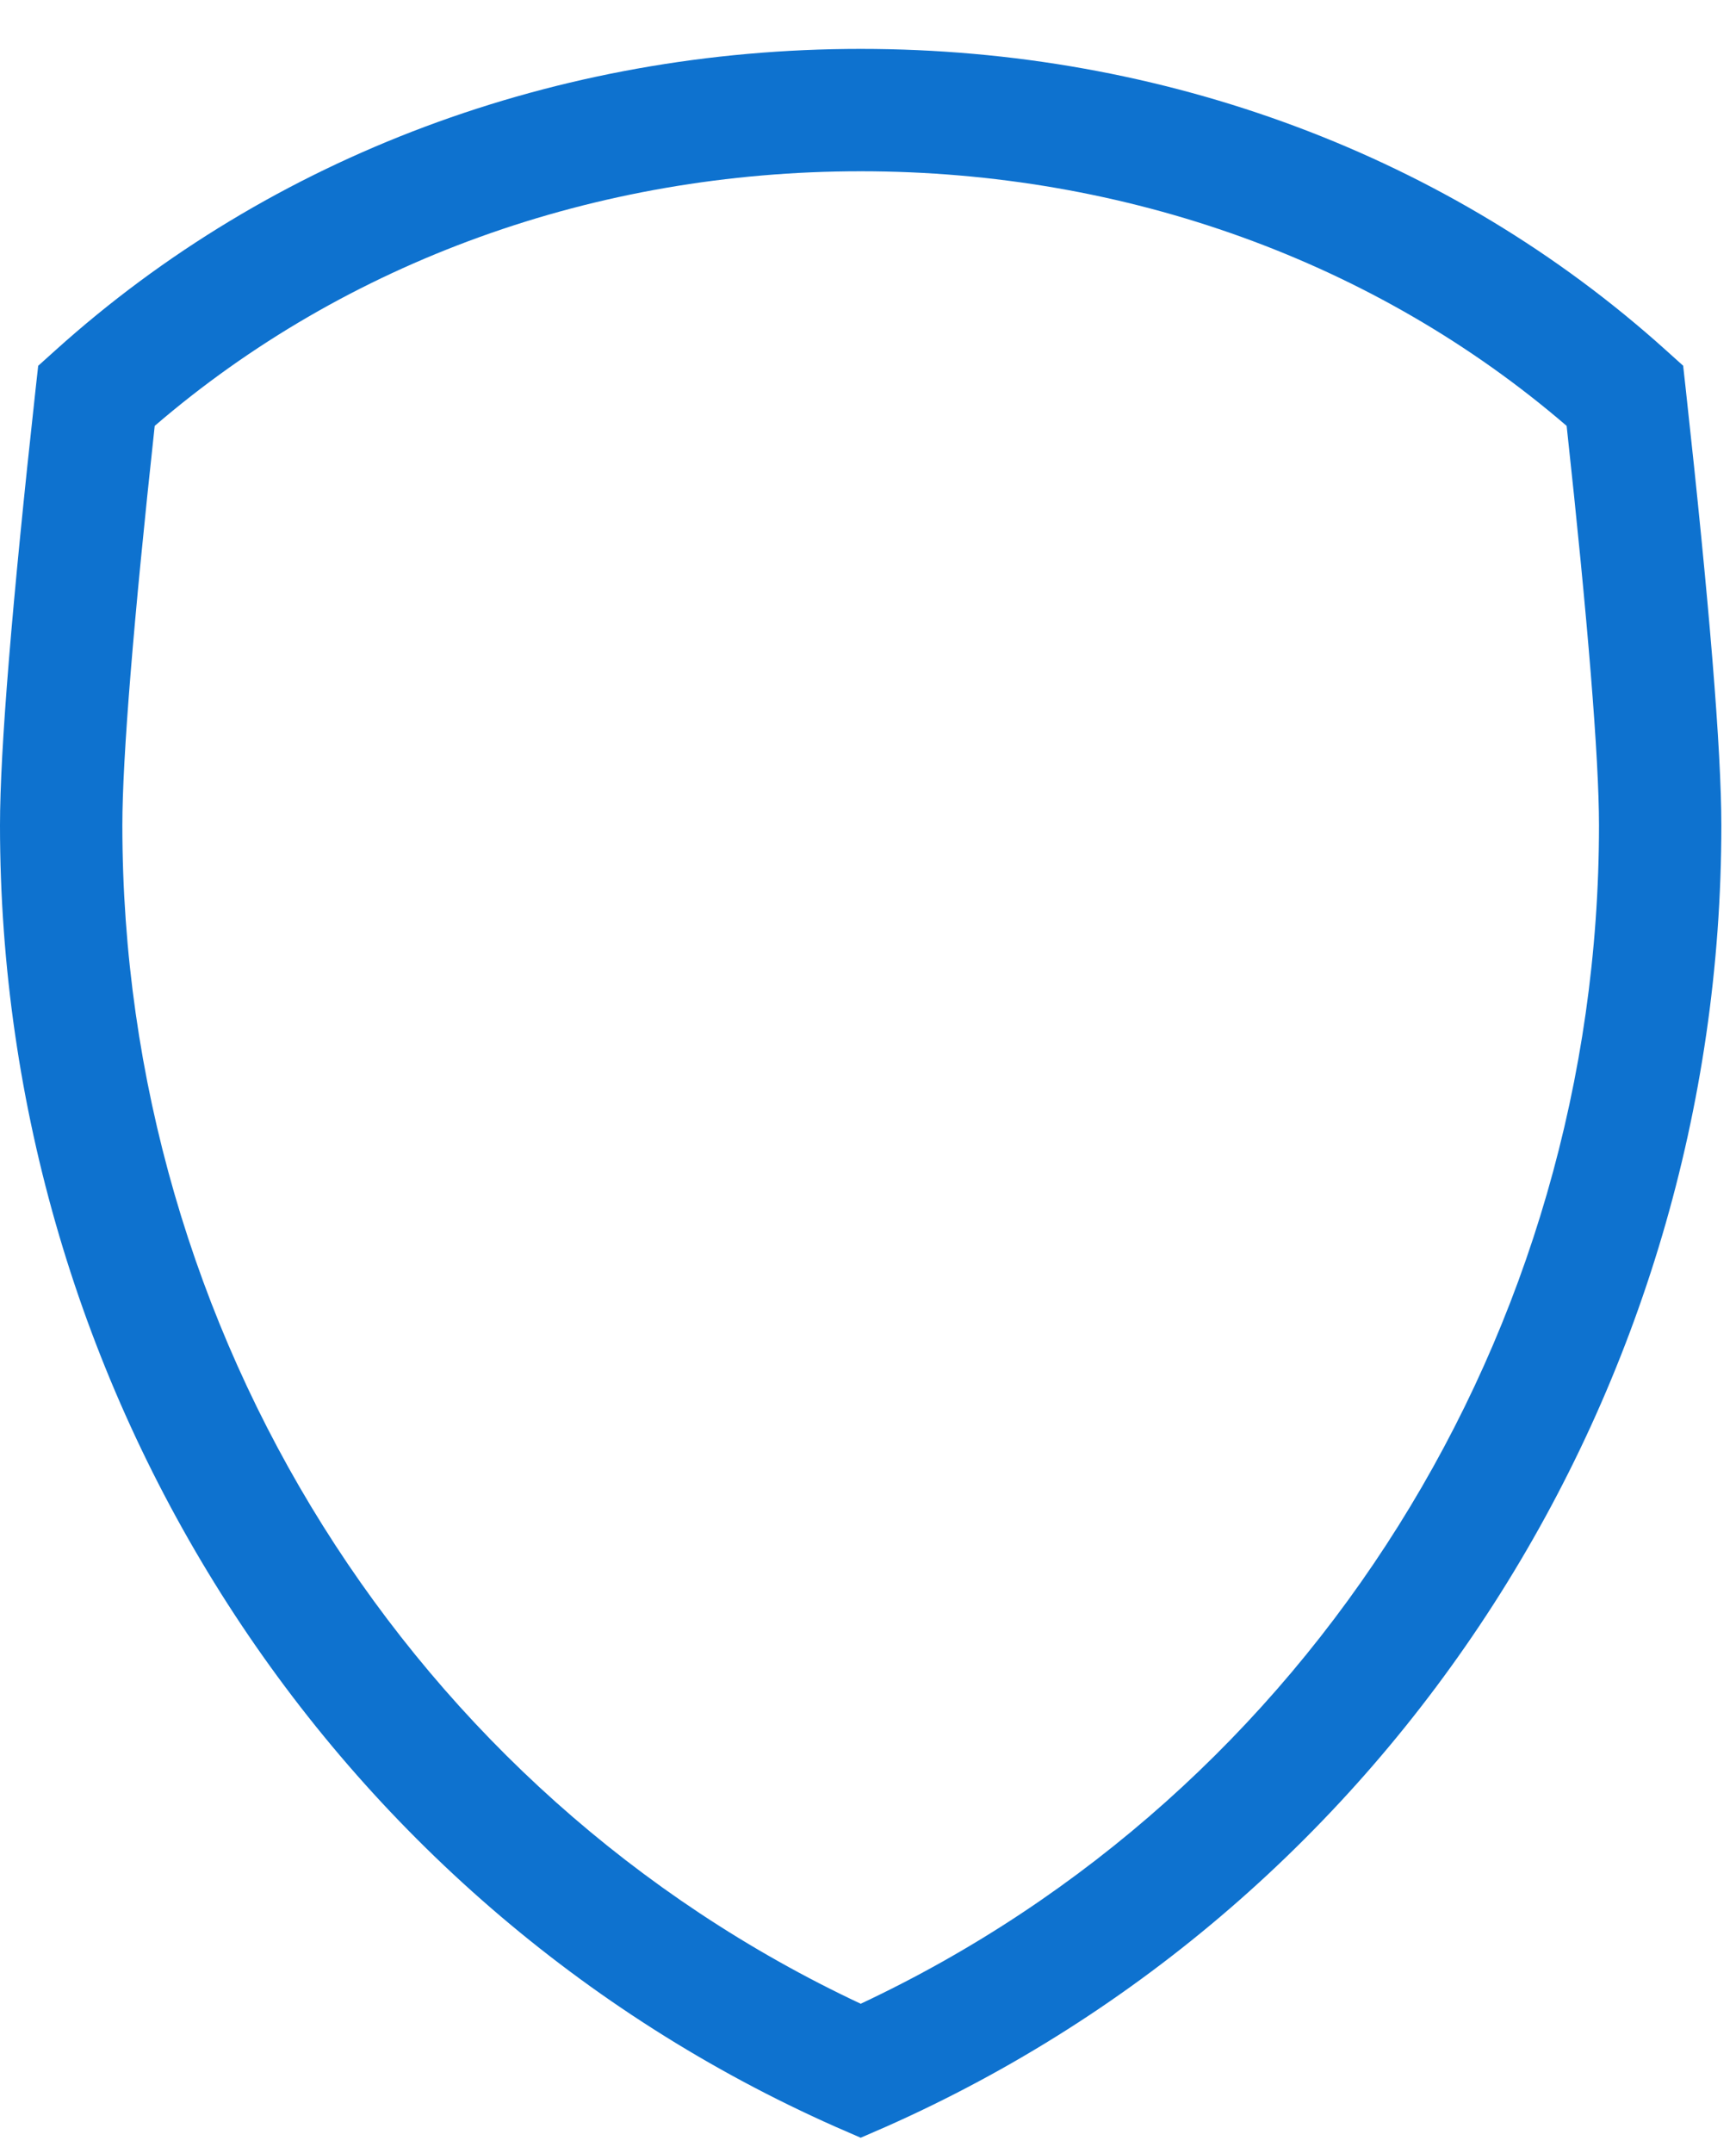 <svg viewBox="0 0 25 31" fill="none" xmlns="http://www.w3.org/2000/svg">
<path d="M24.276 5.6L24.239 5.266L23.99 5.042C20.886 2.245 16.768 0.704 12.395 0.704L11.514 1.585L12.395 2.466C16.215 2.466 19.811 3.766 22.561 6.132C22.866 8.934 23.027 10.919 23.027 11.883C23.027 19.196 18.867 25.812 12.395 28.851L11.514 29.82L12.395 30.78L12.752 30.625C20.064 27.383 24.789 20.026 24.789 11.883C24.789 10.802 24.616 8.687 24.276 5.6Z" fill="#0E72CF"/>
<path d="M12.395 28.851C5.922 25.813 1.762 19.196 1.762 11.883C1.762 10.919 1.923 8.934 2.228 6.132C4.978 3.766 8.575 2.466 12.395 2.466V0.704C8.022 0.704 3.904 2.245 0.8 5.042L0.55 5.267L0.513 5.6C0.173 8.688 0 10.802 0 11.883C0 20.026 4.725 27.383 12.038 30.625L12.395 30.78C12.395 30.78 12.395 28.851 12.395 28.851Z" fill="#0E72CF"/>
</svg>
